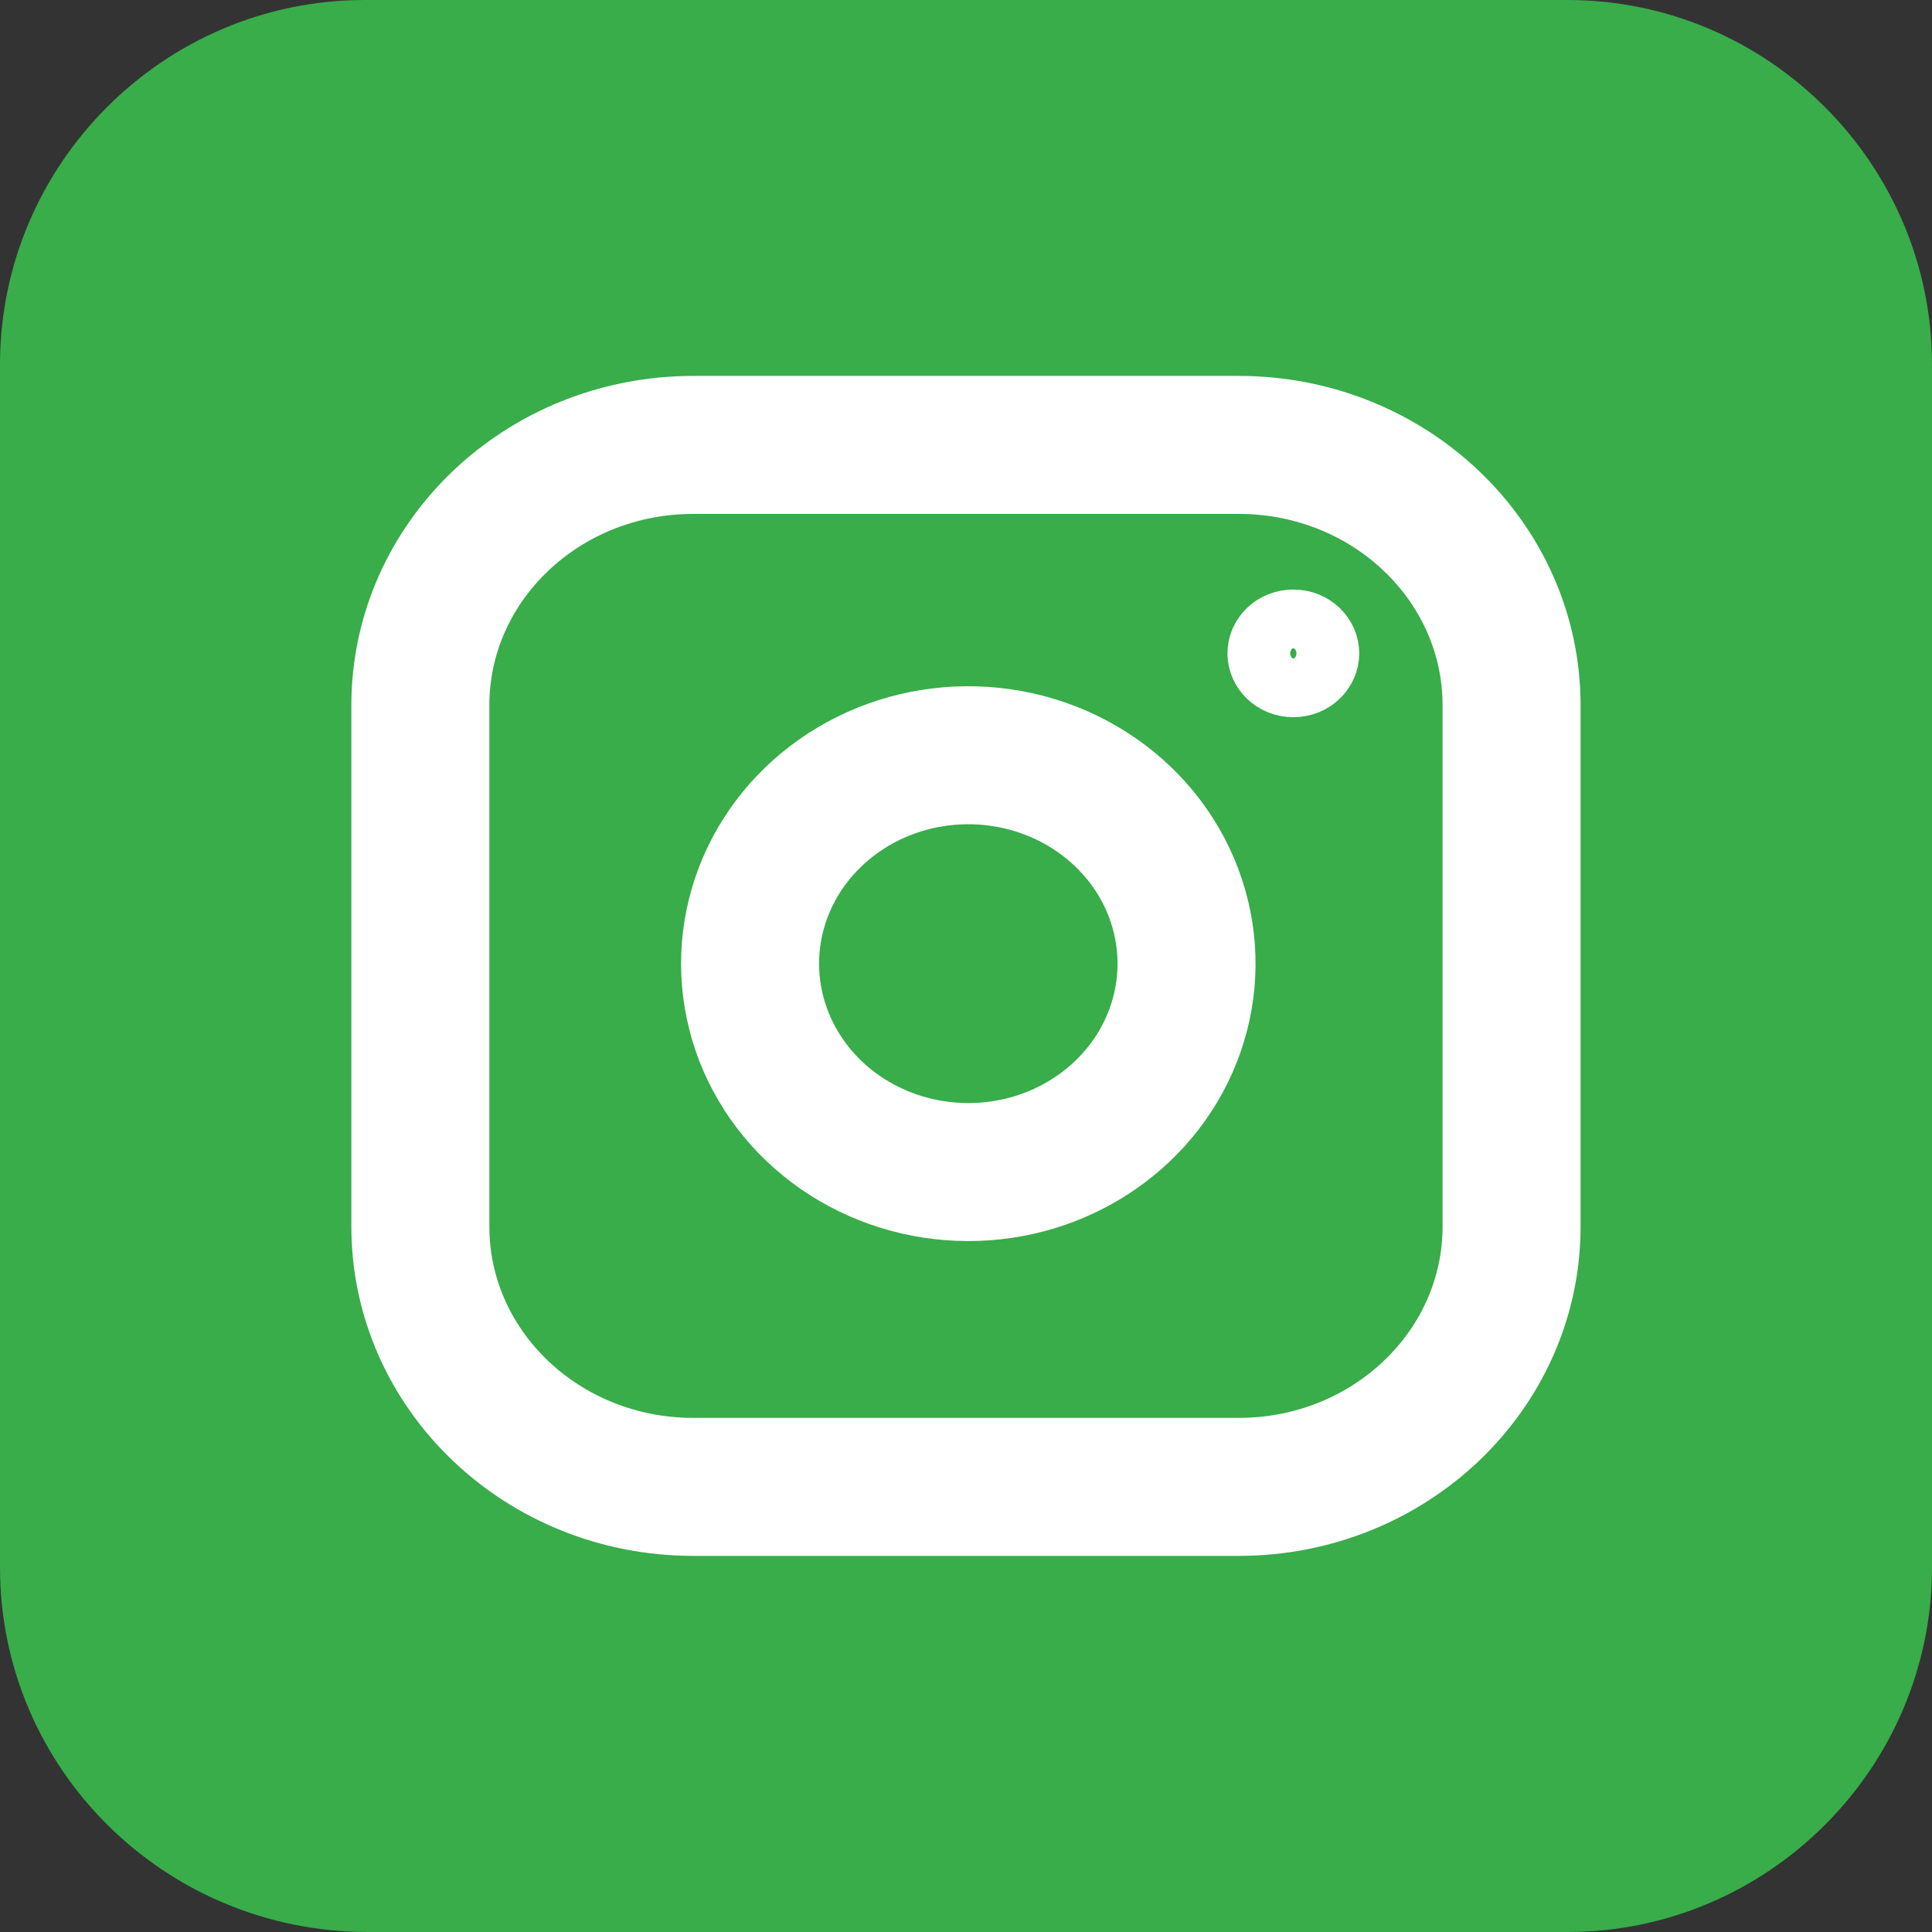 <svg width="28" height="28" xmlns="http://www.w3.org/2000/svg">



  <rect width="100%" height="100%" fill="#333333" stroke="none"/>



  <path id="svg_1" fill="#38ad4a" d="m22.717,28l-17.384,0c-2.956,0 -5.333,-2.377 -5.333,-5.283l0,-17.434c0,-2.906 2.377,-5.283 5.283,-5.283l17.434,0c2.906,0 5.283,2.377 5.283,5.283l0,17.434c0,2.906 -2.377,5.283 -5.283,5.283z"/>

   <path id="svg_2" d="m17.953,6.448l-7.907,0c-2.183,0 -3.954,1.69 -3.954,3.775l0,7.551c0,2.085 1.77,3.775 3.954,3.775l7.907,0c2.184,0 3.954,-1.69 3.954,-3.775l0,-7.551c0,-2.085 -1.77,-3.775 -3.954,-3.775z" stroke="white" stroke-width="2" stroke-linecap="round" stroke-linejoin="round" fill="#38ad4a"/>
   <path id="svg_3" d="m17.162,13.523c0.098,0.628 -0.015,1.27 -0.321,1.834c-0.306,0.564 -0.791,1.021 -1.385,1.307c-0.594,0.286 -1.268,0.385 -1.925,0.284c-0.657,-0.101 -1.264,-0.397 -1.734,-0.846c-0.47,-0.449 -0.781,-1.029 -0.886,-1.656c-0.106,-0.627 -0.002,-1.27 0.297,-1.838c0.299,-0.567 0.778,-1.03 1.368,-1.323c0.591,-0.293 1.263,-0.4 1.921,-0.307c0.671,0.095 1.293,0.394 1.773,0.852c0.48,0.458 0.793,1.052 0.892,1.693z" stroke="white" stroke-width="2" stroke-linecap="round" stroke-linejoin="round" fill="#38ad4a"/>
   <path id="svg_4" d="m19.199,9.469c0,0.225 -0.194,0.425 -0.455,0.425c-0.261,0 -0.455,-0.2 -0.455,-0.425c0,-0.225 0.194,-0.425 0.455,-0.425c0.261,0 0.455,0.2 0.455,0.425z" stroke="white" fill="#38ad4a"/>

</svg>